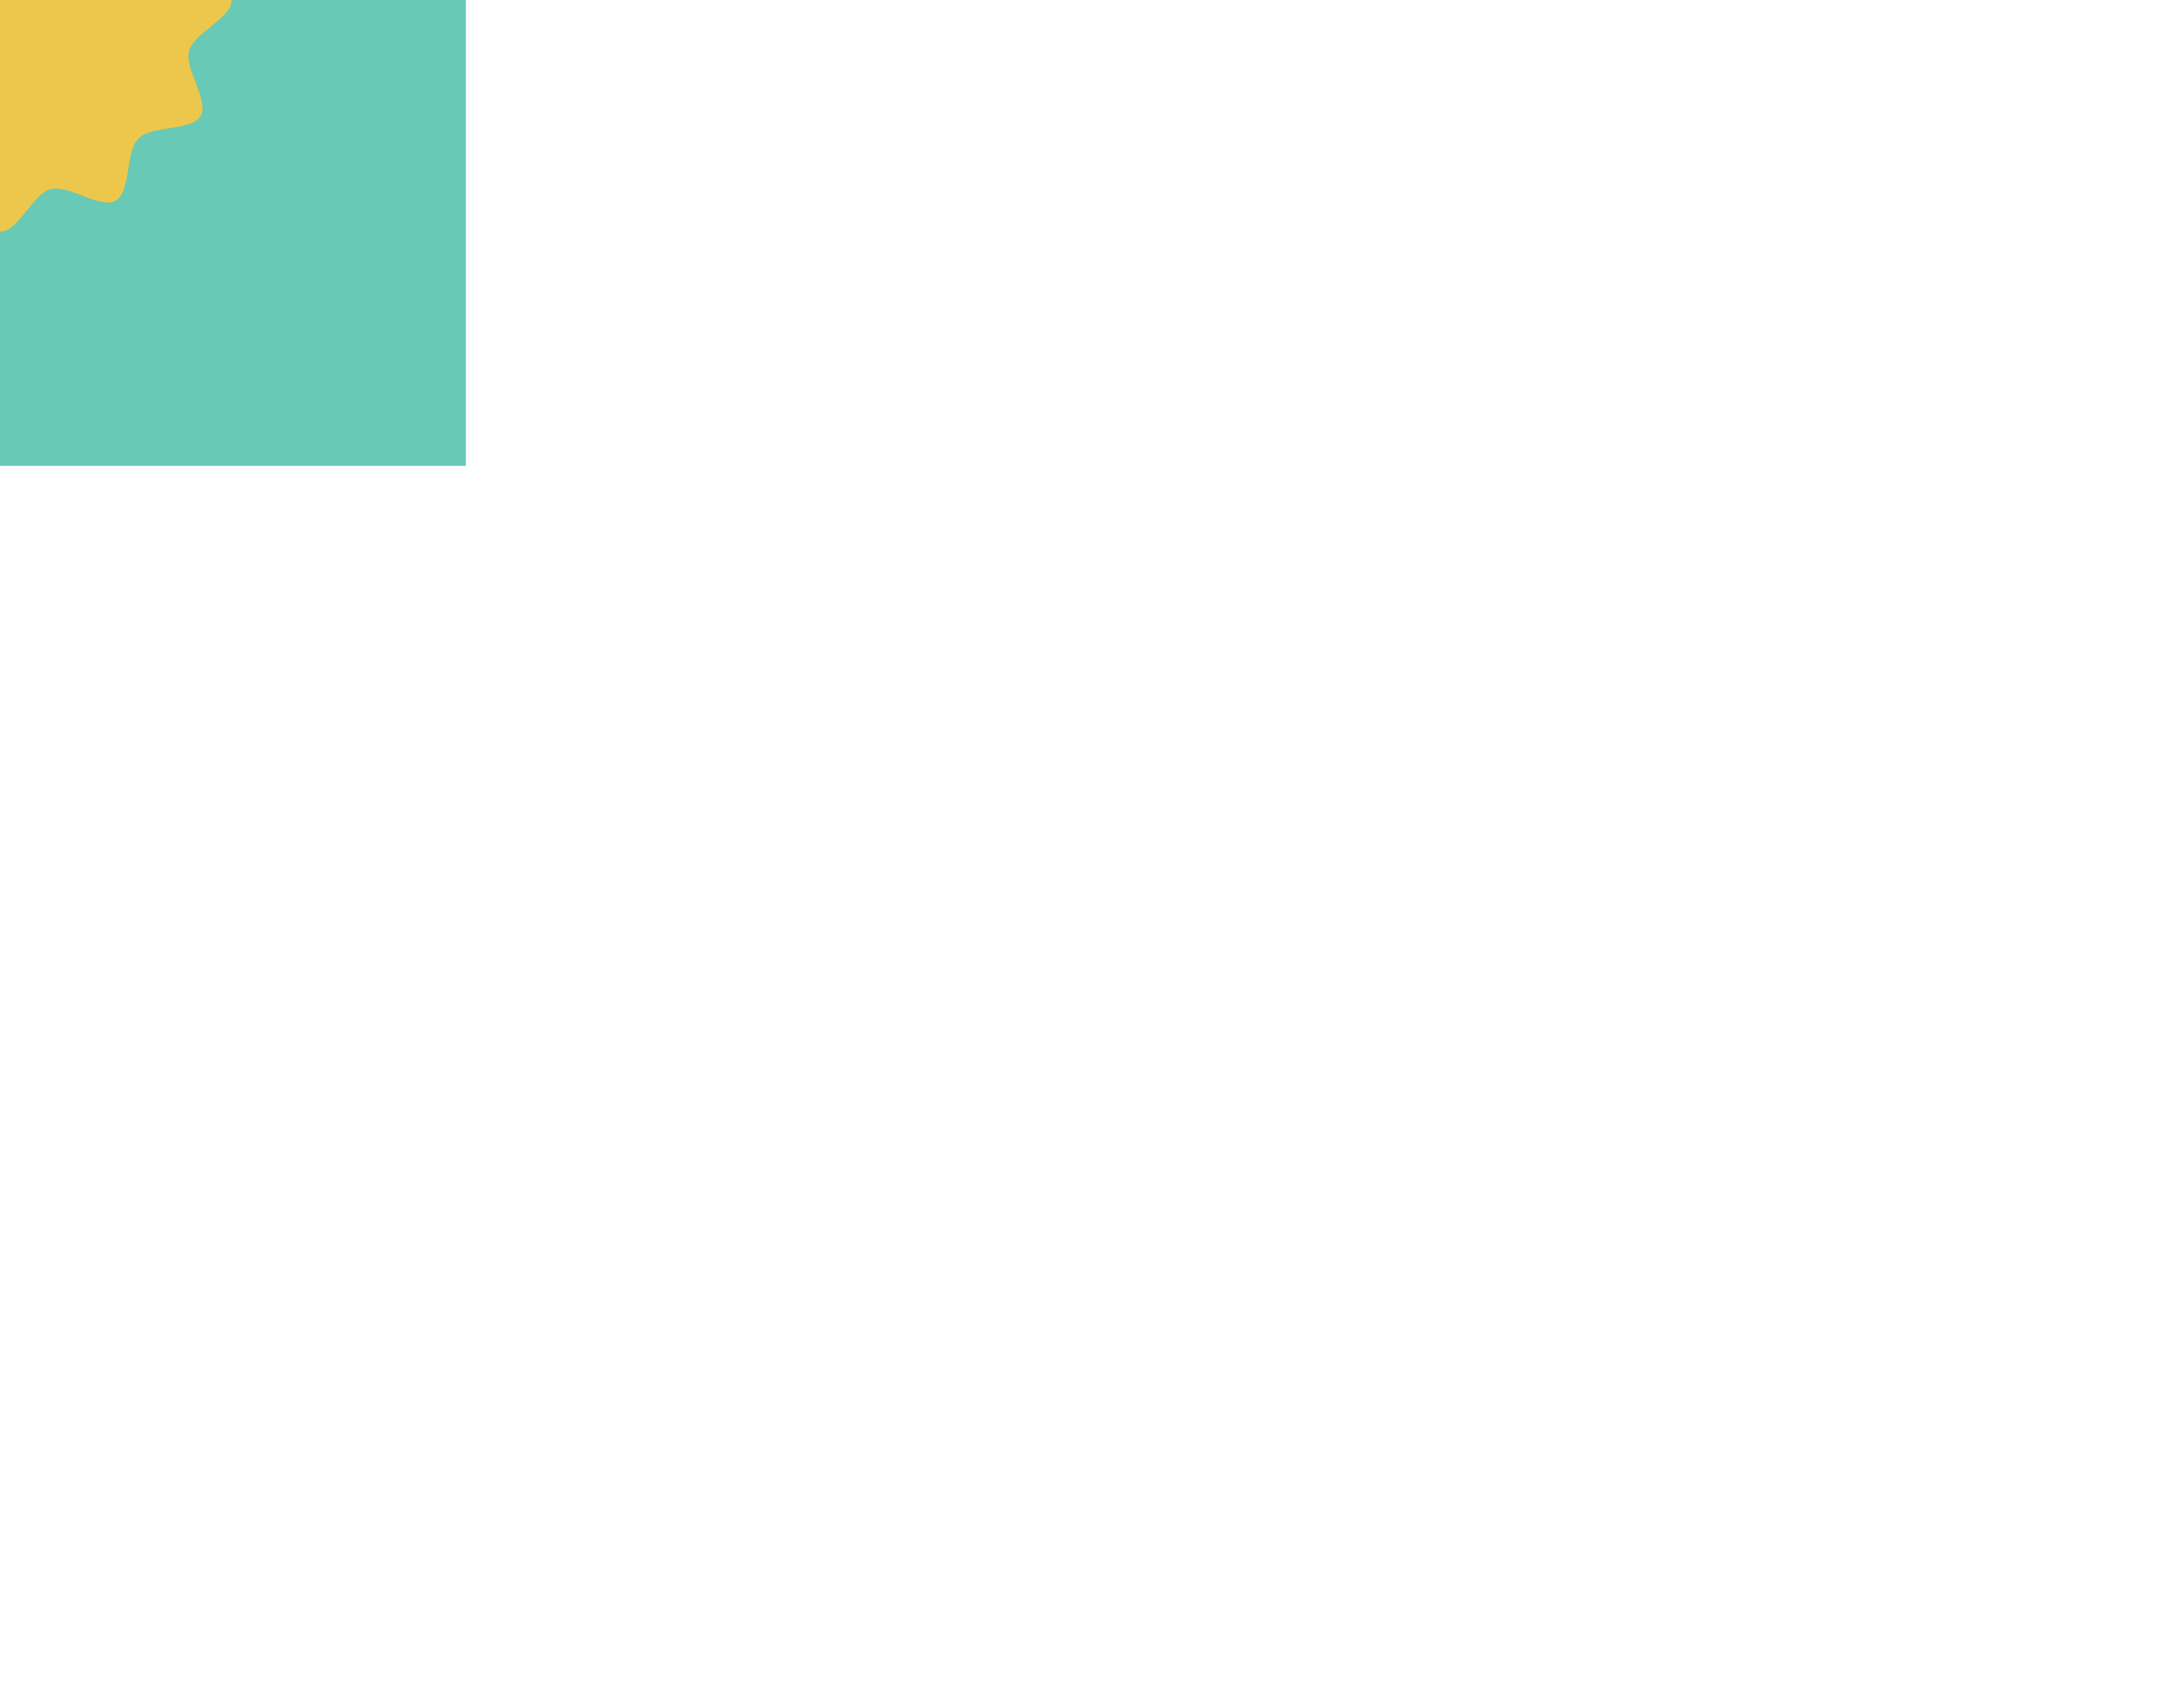 <?xml version="1.0" encoding="utf-8"?>
<!DOCTYPE svg PUBLIC "-//W3C//DTD SVG 1.1//EN" "http://www.w3.org/Graphics/SVG/1.1/DTD/svg11.dtd">
<svg version="1.1" xmlns="http://www.w3.org/2000/svg" x="0px" y="0px"
	 viewBox="0 0 700 550" style="enable-background:new 0 0 700 550;" xml:space="preserve">
<style type="text/css"><![CDATA[
	@-webkit-keyframes clockwise {
		from { -webkit-transform: rotate(0deg) translateZ(0); }
		to { -webkit-transform: rotate(360deg) translateZ(0); }
	}
	@keyframes clockwise {
		from { tranform: rotate(0deg) translateZ(0); }
		to { transform: rotate(360deg) translateZ(0); }
	}
	@-webkit-keyframes translate-box {
		0% { -webkit-transform: translate3d(150px, 150px, 0); }
		25% { -webkit-transform: translate3d(550px, 150px, 0); }
		50% { -webkit-transform: translate3d(550px, 400px, 0); }
		75% { -webkit-transform: translate3d(150px, 400px, 0); }
		100% { -webkit-transform: translate3d(150px, 150px, 0); }
	}
	@keyframes translate-box {
		0% { transform: translate3d(150px, 150px, 0); }
		25% { transform: translate3d(550px, 150px, 0); }
		50% { transform: translate3d(550px, 400px, 0); }
		75% { transform: translate3d(150px, 400px, 0); }
		100% { transform: translate3d(150px, 150px, 0); }
	}
	.rectangle{
		fill:#67C9B6;
	}
	.star{
		fill:#EDC74B;
		-webkit-animation: clockwise 6s infinite ease-in-out;
		animation: clockwise 6s infinite ease-in-out;
	}
	.moving-box {
		-webkit-animation: translate-box 60s ease-in-out;
		animation: translate-box 60s ease-in-out;
	}
]]></style>
<g class="moving-box">
	<rect class='rectangle' x="-150" y="-150" width="300" height="300"/>
</g>
<g class="moving-box">
	<path class="star" d="M0,74.6c-3.2,0-6-3.5-8.8-6.9c-2.5-3.1-4.8-6-7.6-6.7c-0.5-0.1-1.1-0.2-1.8-0.2c-2.6,0-5.6,1.2-8.5,2.3
		c-2.8,1.1-5.8,2.2-8.1,2.2c-1,0-1.9-0.2-2.6-0.6c-2.7-1.5-3.4-5.9-4-10.2c-0.6-3.8-1.2-7.8-3.3-9.8c-2.1-2.1-6-2.7-9.8-3.3
		c-4.3-0.7-8.7-1.4-10.2-4c-1.5-2.6,0.1-6.7,1.6-10.7c1.4-3.6,2.8-7.4,2.1-10.3c-0.7-2.7-3.7-5.1-6.8-7.6C-71.1,6-74.6,3.2-74.6,0
		s3.5-6,6.9-8.7c3.1-2.5,6-4.9,6.8-7.6c0.8-2.9-0.7-6.6-2.1-10.3c-1.5-4-3.1-8.1-1.6-10.7c1.5-2.7,5.9-3.3,10.2-4
		c3.8-0.6,7.8-1.2,9.8-3.3c2.1-2.1,2.7-6,3.3-9.8c0.7-4.3,1.4-8.7,4-10.2c0.7-0.4,1.6-0.6,2.6-0.6c2.4,0,5.3,1.1,8.1,2.2
		c2.9,1.1,6,2.3,8.5,2.3c0.6,0,1.2-0.1,1.8-0.2c2.7-0.7,5.1-3.7,7.6-6.8c2.7-3.4,5.6-6.9,8.7-6.9s6,3.5,8.7,6.9
		c2.5,3.1,4.9,6,7.6,6.8c0.5,0.1,1.1,0.2,1.8,0.2c2.6,0,5.6-1.2,8.5-2.3c2.8-1.1,5.8-2.2,8.1-2.2c1,0,1.9,0.2,2.6,0.6
		c2.7,1.5,3.3,5.9,4,10.2c0.6,3.8,1.2,7.8,3.3,9.8c2.1,2.1,6,2.7,9.8,3.3c4.3,0.7,8.7,1.4,10.2,4c1.5,2.6-0.1,6.7-1.6,10.7
		c-1.4,3.6-2.8,7.4-2.1,10.3c0.7,2.7,3.7,5.1,6.8,7.6C71.1-6,74.6-3.2,74.6,0c0,3.2-3.5,6-6.9,8.7c-3.1,2.5-6,4.9-6.8,7.6
		c-0.8,2.9,0.7,6.6,2.1,10.3c1.5,4,3.1,8.1,1.6,10.7c-1.5,2.7-5.9,3.3-10.2,4c-3.8,0.6-7.8,1.2-9.8,3.3c-2.1,2.1-2.7,6-3.3,9.8
		c-0.7,4.3-1.4,8.7-4,10.2c-0.7,0.4-1.6,0.6-2.6,0.6c-2.4,0-5.3-1.1-8.1-2.2c-2.9-1.1-6-2.3-8.5-2.3c-0.6,0-1.2,0.1-1.8,0.2
		c-2.7,0.7-5.1,3.7-7.6,6.8C6,71.1,3.2,74.6,0,74.6z"/>
</g>
</svg>
